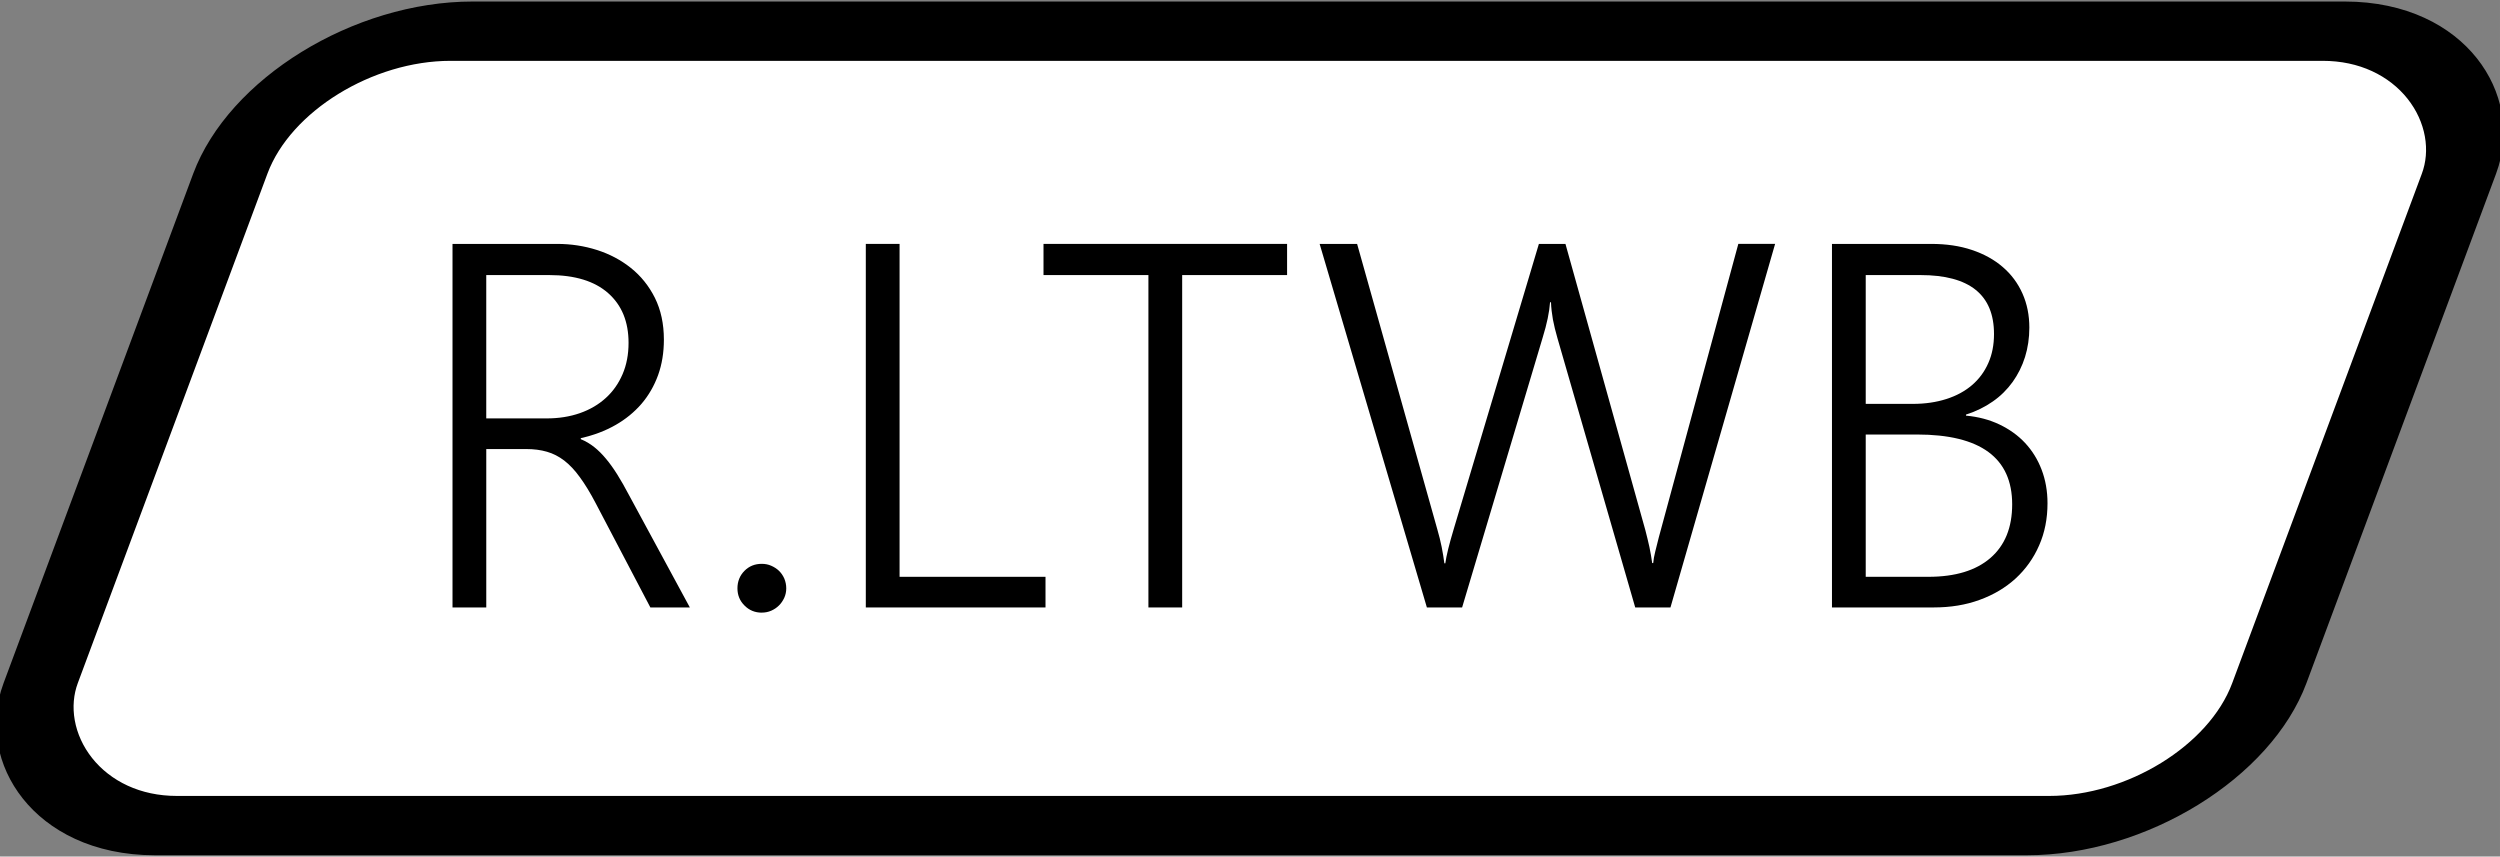 <?xml version="1.0" encoding="UTF-8"?>
<!DOCTYPE svg PUBLIC "-//W3C//DTD SVG 1.1//EN" "http://www.w3.org/Graphics/SVG/1.1/DTD/svg11.dtd">
<!-- Creator: CorelDRAW 2021 (64-Bit) -->
<svg xmlns="http://www.w3.org/2000/svg" xml:space="preserve" width="60.122mm" height="20.599mm" version="1.1" style="shape-rendering:geometricPrecision; text-rendering:geometricPrecision; image-rendering:optimizeQuality; fill-rule:evenodd; clip-rule:evenodd"
viewBox="0 0 1526.32 522.95"
 xmlns:xlink="http://www.w3.org/1999/xlink"
 xmlns:xodm="http://www.corel.com/coreldraw/odm/2003">
 <rect x="0" y="0" width="1526.32" height="522.95" fill="#808080" stroke="none"/>
 <defs>
  <style type="text/css">
   <![CDATA[
    .str0 {stroke:black;stroke-width:38.08;stroke-miterlimit:22.926}
    .fil0 {fill:white}
    .fil1 {fill:black;fill-rule:nonzero}
   ]]>
  </style>
 </defs>
 <g id="Capa_x0020_1">
  <rect class="fil0 str0" transform="matrix(1.19 -0 -0.354 0.951 172.995 19.038)" width="1143.41" height="510" rx="91.44" ry="91.44"/>
  <path class="fil1" d="M397.07 370.87l-33.4 -63.68c-3.33,-6.34 -6.5,-11.57 -9.62,-15.8 -3.06,-4.28 -6.29,-7.66 -9.56,-10.2 -3.28,-2.49 -6.82,-4.33 -10.57,-5.39 -3.8,-1.11 -7.98,-1.64 -12.63,-1.64l-24.41 0 0 96.71 -20.61 0 0 -221.96 63.89 0c8.35,0 16.44,1.22 24.25,3.7 7.77,2.48 14.69,6.13 20.77,10.99 6.08,4.86 10.99,10.94 14.64,18.23 3.65,7.34 5.5,15.85 5.5,25.52 0,7.82 -1.16,15.06 -3.54,21.67 -2.38,6.55 -5.76,12.42 -10.15,17.55 -4.39,5.07 -9.67,9.41 -15.91,12.95 -6.29,3.59 -13.32,6.24 -21.14,7.98l0 0.63c3.01,1.22 5.71,2.85 8.19,4.81 2.48,1.96 4.86,4.33 7.19,7.14 2.33,2.75 4.6,5.97 6.87,9.56 2.27,3.65 4.65,7.77 7.08,12.42l37.26 68.81 -24.1 0zm-100.2 -202.93l0 87.51 36.78 0c7.45,0 14.22,-1.06 20.4,-3.22 6.18,-2.17 11.47,-5.28 15.85,-9.3 4.39,-3.97 7.77,-8.83 10.2,-14.48 2.43,-5.65 3.65,-12.05 3.65,-19.13 0,-12.89 -4.12,-22.99 -12.42,-30.33 -8.3,-7.35 -20.29,-11.05 -35.99,-11.05l-38.47 0z"/>
  <path id="_1" class="fil1" d="M465.08 374.04c-4.12,0 -7.66,-1.43 -10.52,-4.33 -2.91,-2.85 -4.33,-6.4 -4.33,-10.52 0,-4.18 1.43,-7.77 4.23,-10.62 2.85,-2.91 6.4,-4.33 10.62,-4.33 2.06,0 3.96,0.37 5.76,1.16 1.8,0.79 3.38,1.79 4.7,3.06 1.37,1.32 2.43,2.85 3.27,4.7 0.79,1.9 1.22,3.91 1.22,6.02 0,2.06 -0.42,4.02 -1.22,5.81 -0.85,1.8 -1.9,3.38 -3.27,4.7 -1.32,1.32 -2.91,2.38 -4.7,3.17 -1.8,0.79 -3.7,1.16 -5.76,1.16z"/>
  <polygon id="_2" class="fil1" points="528.6,370.87 528.6,148.91 549.21,148.91 549.21,352.16 638.31,352.16 638.31,370.87 "/>
  <polygon id="_3" class="fil1" points="721.75,167.94 721.75,370.87 701.14,370.87 701.14,167.94 637.09,167.94 637.09,148.91 785.8,148.91 785.8,167.94 "/>
  <path id="_4" class="fil1" d="M1019.86 370.87l-21.51 0 -47.51 -164.51c-1.16,-3.96 -2.06,-7.72 -2.75,-11.31 -0.63,-3.65 -1.06,-7.13 -1.16,-10.52l-0.58 0c-0.42,5.97 -1.9,13.16 -4.49,21.51l-49.2 164.83 -21.51 0 -65.48 -221.96 22.88 0 48.93 174.13c1.11,3.81 2.01,7.45 2.7,10.89 0.69,3.49 1.22,6.82 1.64,9.99l0.58 0c0.63,-4.65 2.33,-11.57 5.13,-20.88l52 -174.13 16.22 0 48.78 174.76c0.9,3.49 1.74,6.92 2.48,10.3 0.69,3.33 1.27,6.61 1.69,9.78l0.63 0c0.16,-2.06 0.58,-4.39 1.22,-6.92 0.63,-2.59 1.32,-5.5 2.17,-8.67l48.57 -179.26 22.46 0 -63.89 221.96z"/>
  <path id="_5" class="fil1" d="M1118.47 370.87l0 -221.96 60.61 0c9.2,0 17.49,1.22 24.84,3.7 7.4,2.48 13.69,5.97 18.87,10.46 5.23,4.49 9.2,9.88 12,16.17 2.8,6.29 4.18,13.21 4.18,20.77 0,6.4 -0.9,12.37 -2.64,17.97 -1.74,5.55 -4.28,10.62 -7.56,15.22 -3.33,4.6 -7.34,8.62 -12.15,11.94 -4.81,3.38 -10.25,6.02 -16.33,7.98l0 0.63c7.45,0.69 14.27,2.48 20.4,5.39 6.08,2.91 11.36,6.66 15.69,11.31 4.33,4.65 7.72,10.09 10.09,16.33 2.38,6.24 3.59,13.05 3.59,20.51 0,9.35 -1.69,17.97 -5.13,25.74 -3.38,7.77 -8.19,14.48 -14.32,20.13 -6.13,5.6 -13.48,9.99 -21.93,13.05 -8.45,3.12 -17.81,4.65 -28.06,4.65l-62.15 0zm20.61 -202.93l0 78.64 28.8 0c7.5,0 14.32,-1.01 20.4,-2.96 6.13,-1.95 11.31,-4.76 15.64,-8.45 4.33,-3.7 7.66,-8.19 9.99,-13.48 2.33,-5.23 3.49,-11.15 3.49,-17.76 0,-23.99 -14.96,-35.99 -44.87,-35.99l-33.45 0zm0 97.34l0 86.88 38.26 0c16.44,0 29.07,-3.86 37.89,-11.52 8.83,-7.66 13.26,-18.55 13.26,-32.71 0,-28.43 -19.39,-42.65 -58.13,-42.65l-31.28 0z"/>
 </g>
</svg>
